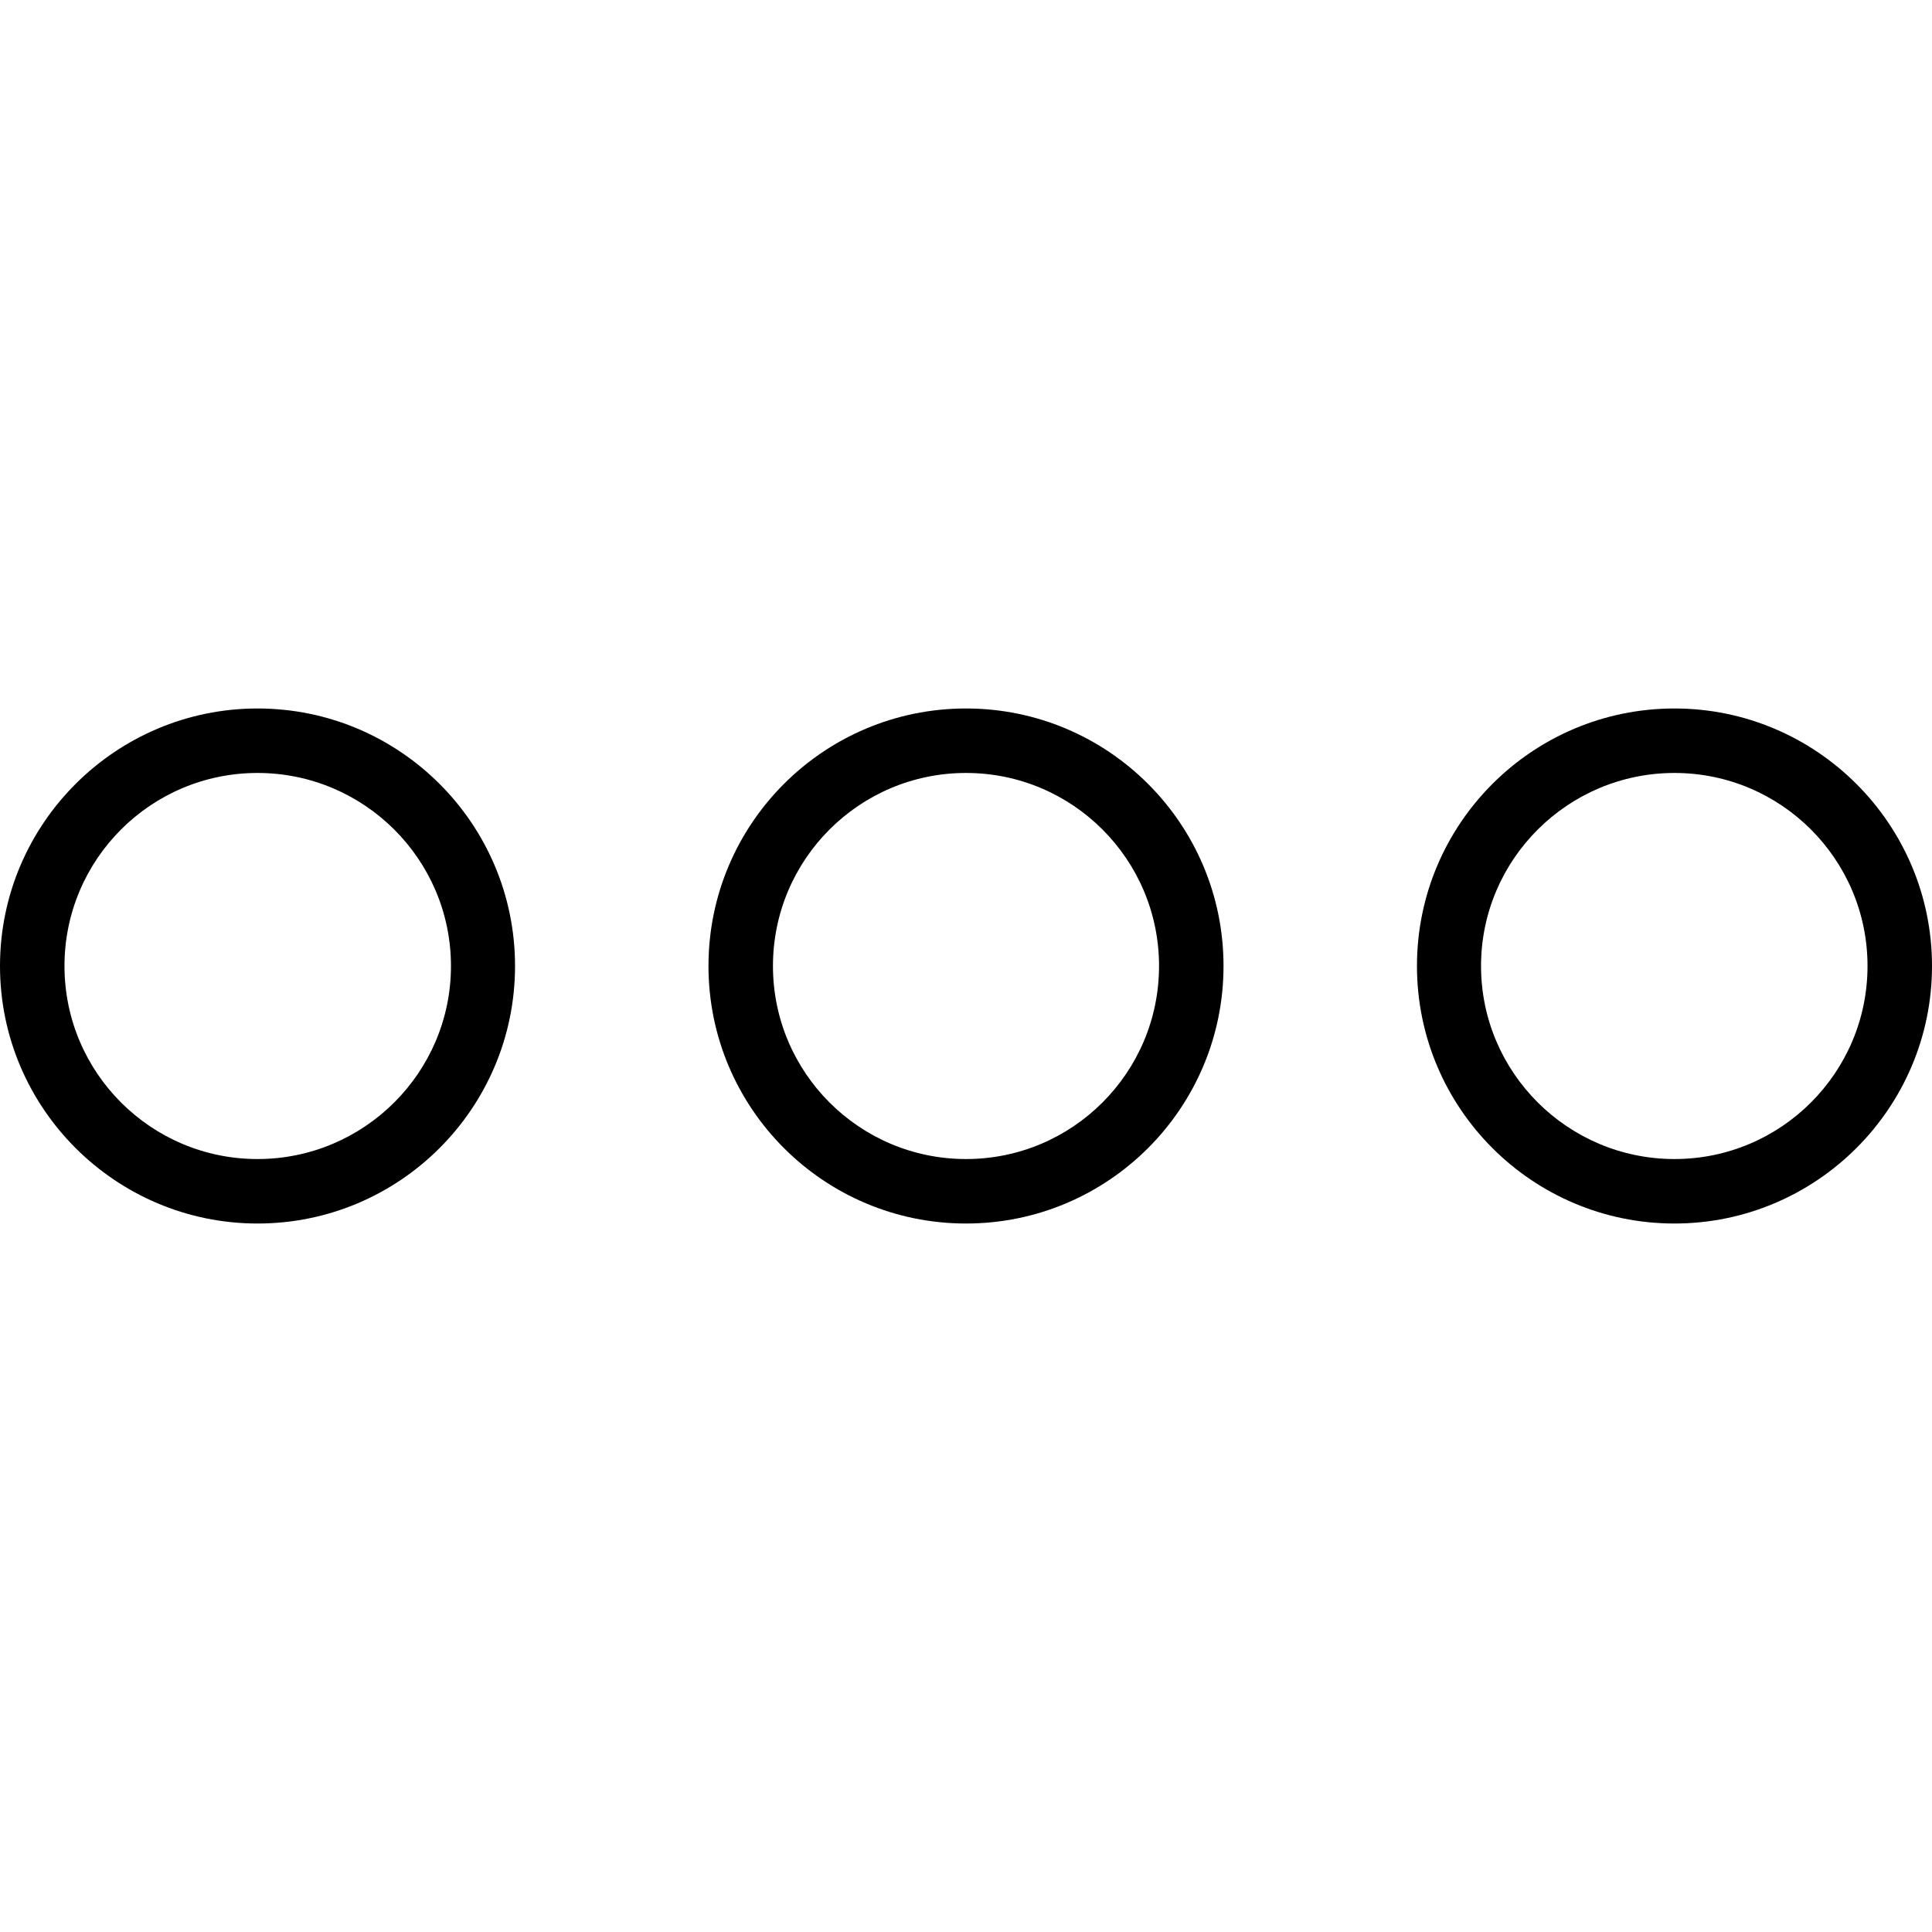 <svg xmlns="http://www.w3.org/2000/svg" width="32" height="32" viewBox="0 0 24 24">
    <path d="M3.199 8.801C1.438 8.801 0 10.234 0 12 0 13.766 1.438 15.199 3.199 15.199 4.965 15.199 6.398 13.766 6.398 12 6.398 10.234 4.965 8.801 3.199 8.801zM3.199 14.398C1.875 14.398.801 13.324.801 12 .801 10.676 1.875 9.602 3.199 9.602 4.523 9.602 5.602 10.676 5.602 12 5.602 13.324 4.523 14.398 3.199 14.398zM20.801 8.801C19.035 8.801 17.602 10.234 17.602 12 17.602 13.766 19.035 15.199 20.801 15.199 22.562 15.199 24 13.766 24 12 24 10.234 22.562 8.801 20.801 8.801zM20.801 14.398C19.477 14.398 18.398 13.324 18.398 12 18.398 10.676 19.477 9.602 20.801 9.602 22.125 9.602 23.199 10.676 23.199 12 23.199 13.324 22.125 14.398 20.801 14.398zM12 8.801C10.234 8.801 8.801 10.234 8.801 12 8.801 13.766 10.234 15.199 12 15.199 13.766 15.199 15.199 13.766 15.199 12 15.199 10.234 13.766 8.801 12 8.801zM12 14.398C10.676 14.398 9.602 13.324 9.602 12 9.602 10.676 10.676 9.602 12 9.602 13.324 9.602 14.398 10.676 14.398 12 14.398 13.324 13.324 14.398 12 14.398zM12 14.398"/>
</svg>
